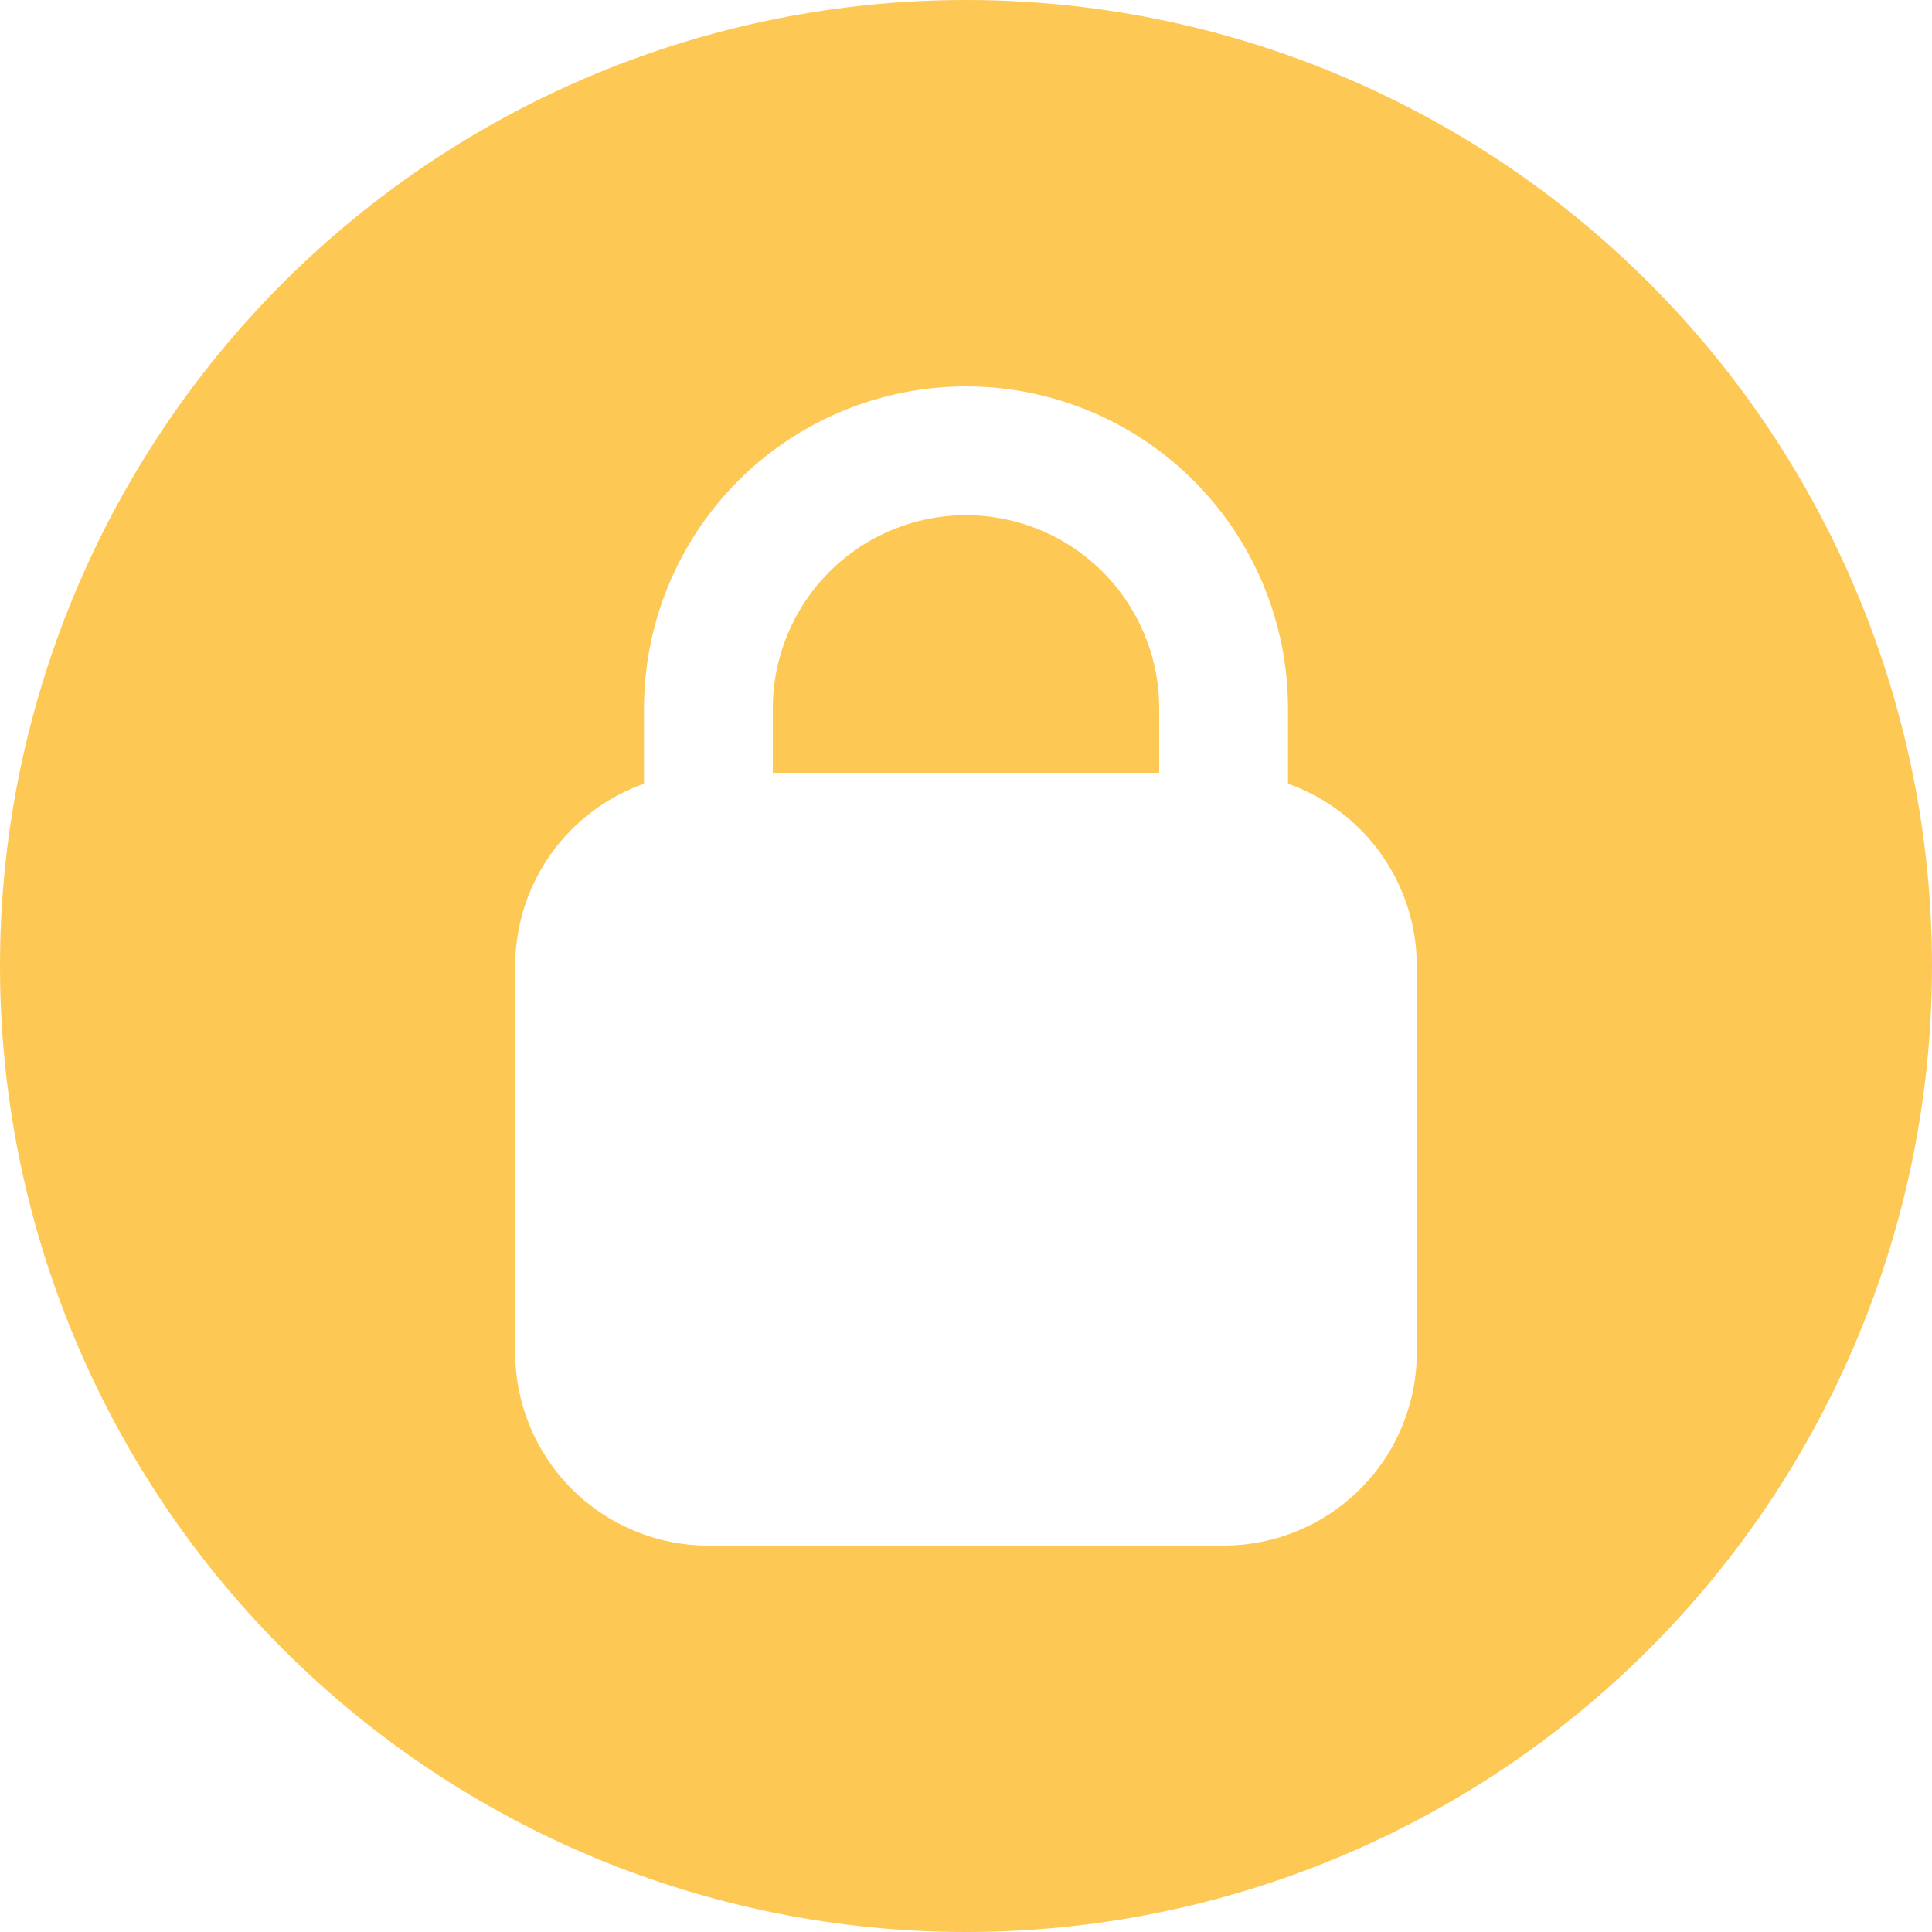 <?xml version="1.0" encoding="UTF-8" standalone="no"?><svg width='50' height='50' viewBox='0 0 50 50' fill='none' xmlns='http://www.w3.org/2000/svg'>
<g clip-path='url(#clip0_9_26)'>
<path d='M25 13.333C23.674 13.333 22.402 13.86 21.465 14.798C20.527 15.736 20 17.007 20 18.333V20H30V18.333C30 17.007 29.473 15.736 28.535 14.798C27.598 13.86 26.326 13.333 25 13.333Z' fill='#FEC855'/>
<path fill-rule='evenodd' clip-rule='evenodd' d='M25 0C31.63 0 37.989 2.634 42.678 7.322C47.366 12.011 50 18.37 50 25C50 31.63 47.366 37.989 42.678 42.678C37.989 47.366 31.63 50 25 50C18.37 50 12.011 47.366 7.322 42.678C2.634 37.989 0 31.63 0 25C0 18.37 2.634 12.011 7.322 7.322C12.011 2.634 18.37 0 25 0ZM16.667 18.333V20.283C15.691 20.628 14.847 21.267 14.25 22.112C13.653 22.956 13.333 23.966 13.333 25V35C13.333 36.326 13.86 37.598 14.798 38.535C15.736 39.473 17.007 40 18.333 40H31.667C32.993 40 34.264 39.473 35.202 38.535C36.14 37.598 36.667 36.326 36.667 35V25C36.667 23.966 36.347 22.956 35.75 22.112C35.153 21.267 34.309 20.628 33.333 20.283V18.333C33.333 16.123 32.455 14.004 30.893 12.441C29.33 10.878 27.21 10 25 10C22.79 10 20.67 10.878 19.107 12.441C17.545 14.004 16.667 16.123 16.667 18.333Z' fill='#FEC855'/>
</g>
<defs>
<clipPath id='clip0_9_26'>
<rect width='50' height='50' fill='white'/>
</clipPath>
</defs>
</svg>

